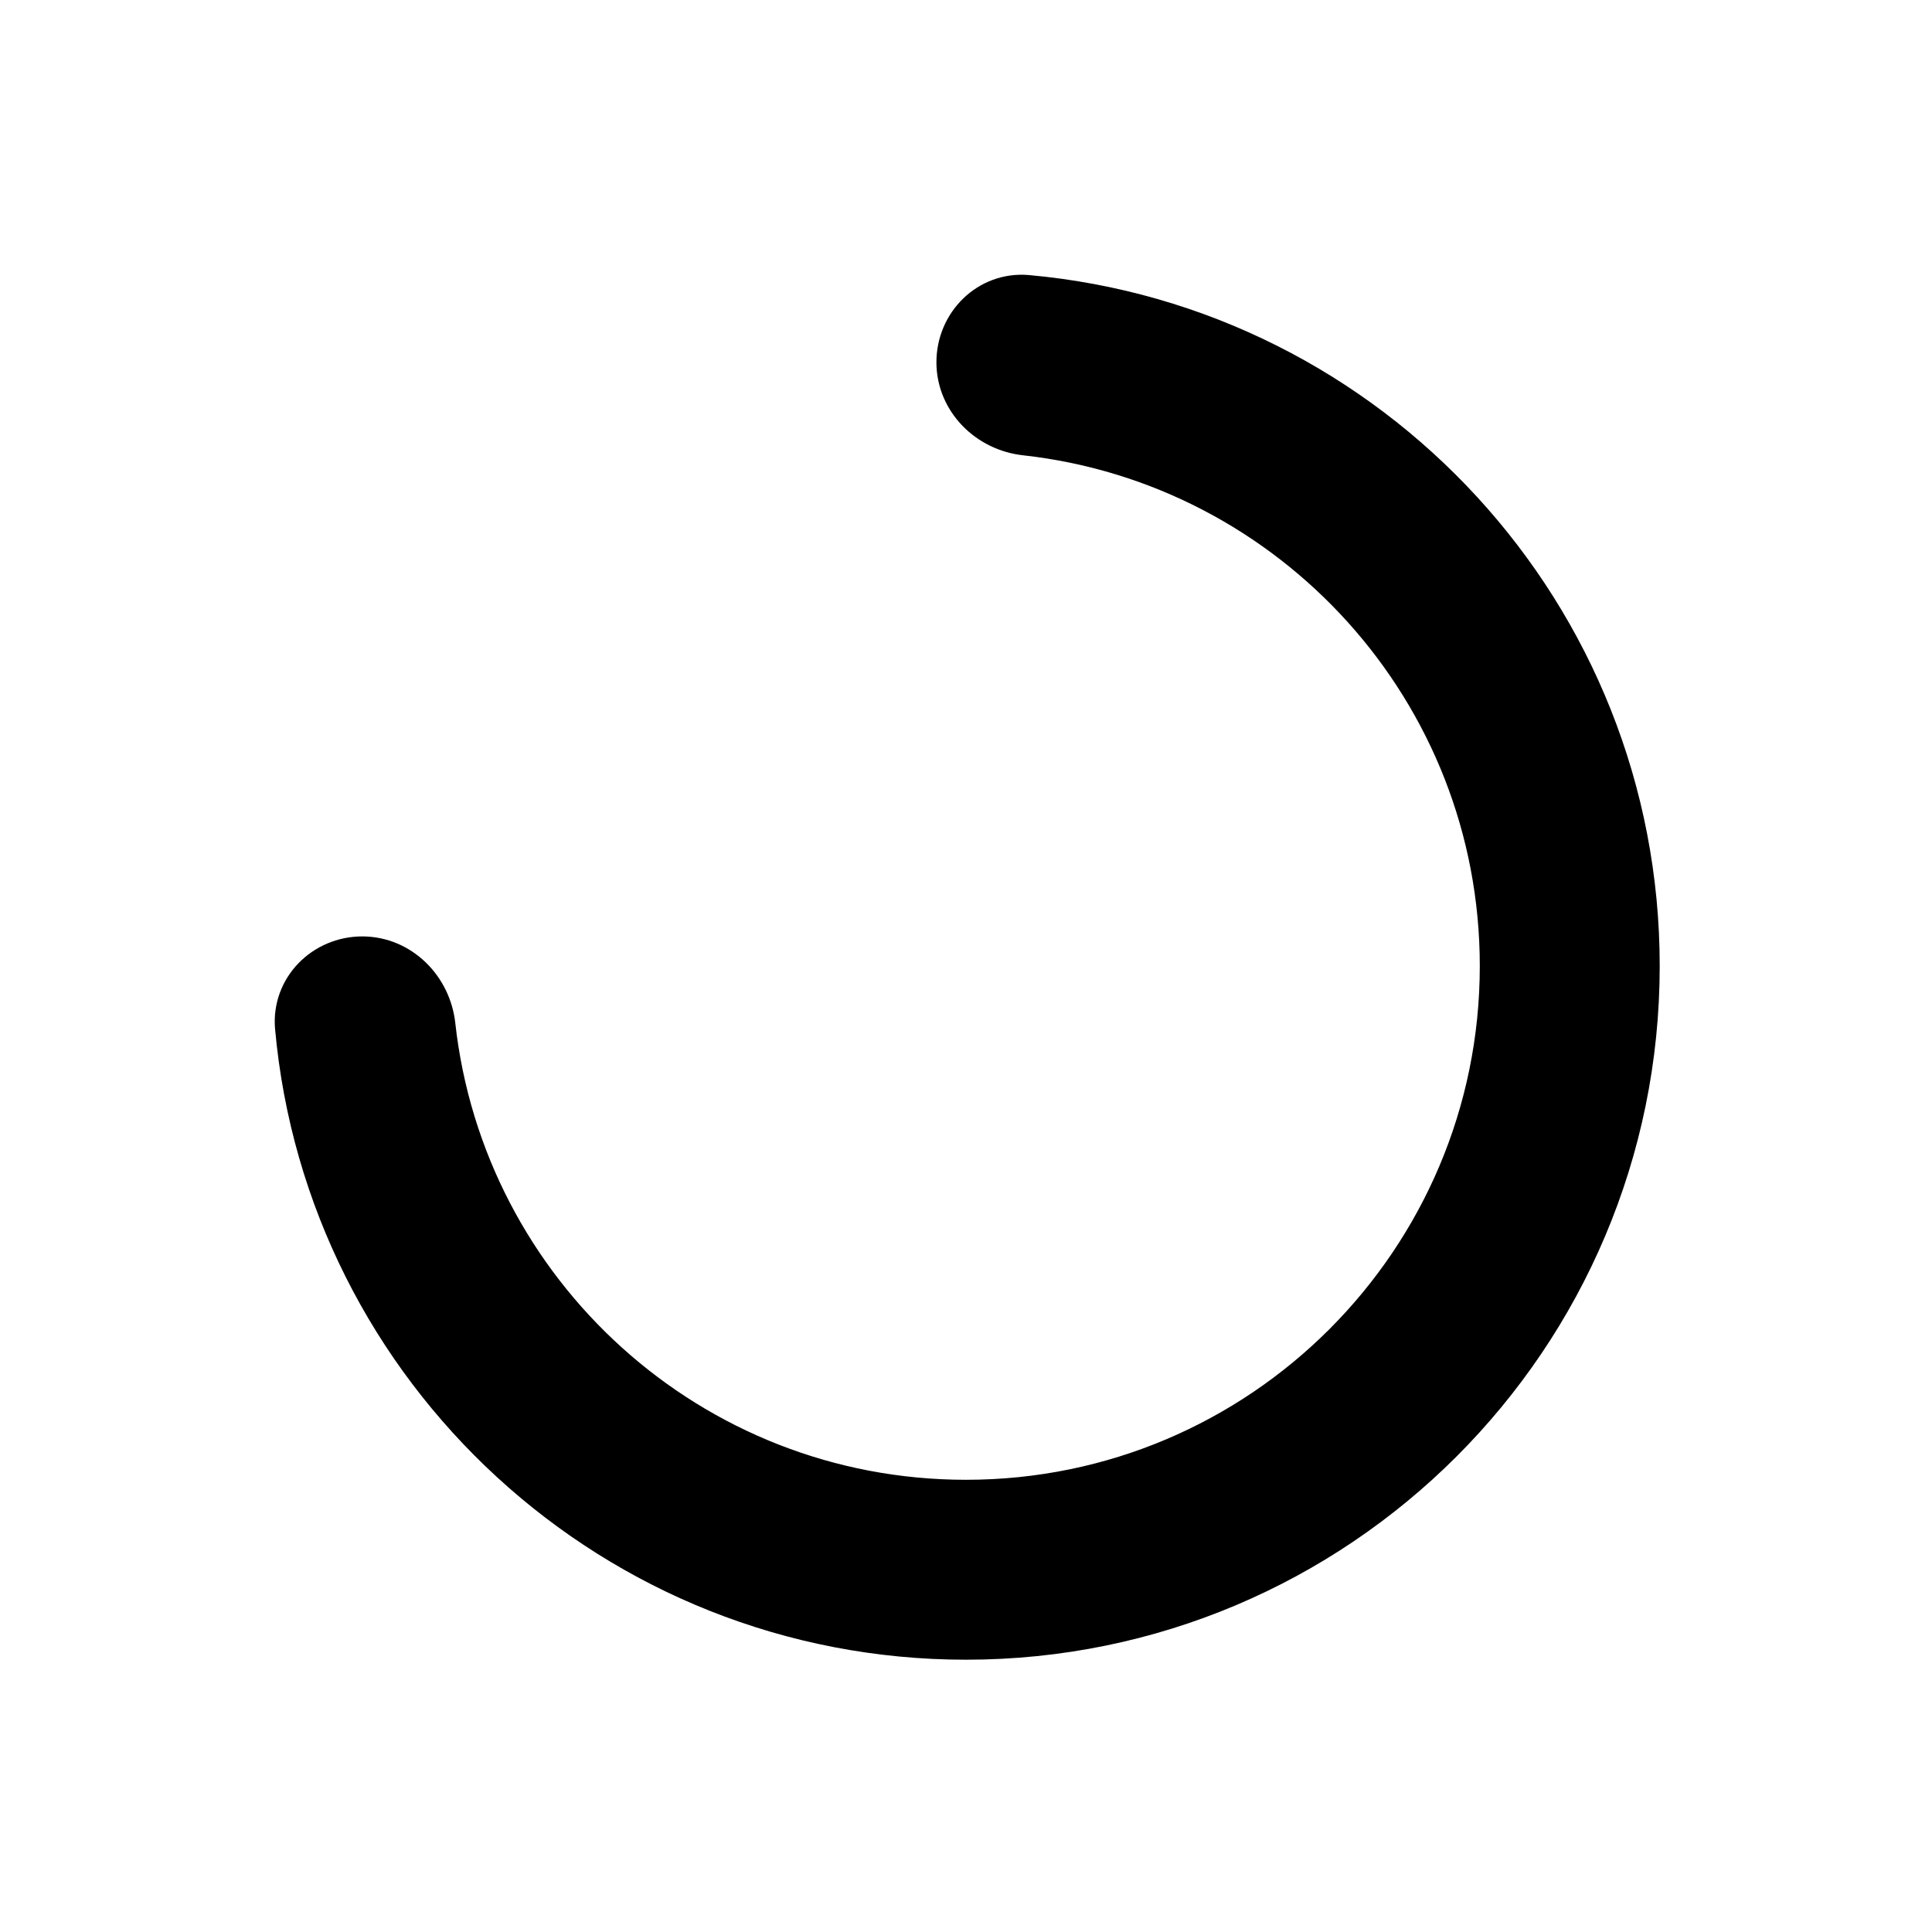 <svg viewBox="0 0 16 16" fill="none" xmlns="http://www.w3.org/2000/svg">
<path fill="currentColor" stroke="currentColor" stroke-width="0.49" fill-rule="evenodd" clip-rule="evenodd" d="M12.5 8C12.5 5.683 10.749 3.776 8.499 3.527C8.225 3.497 8 3.276 8 3C8 2.724 8.225 2.498 8.5 2.522C11.303 2.775 13.5 5.131 13.5 8C13.5 11.038 11.037 13.5 8 13.5C5.131 13.5 2.775 11.303 2.522 8.5C2.498 8.225 2.724 8 3 8C3.276 8 3.497 8.225 3.527 8.499C3.776 10.75 5.683 12.5 8 12.5C10.485 12.5 12.5 10.485 12.5 8Z" />
</svg>
